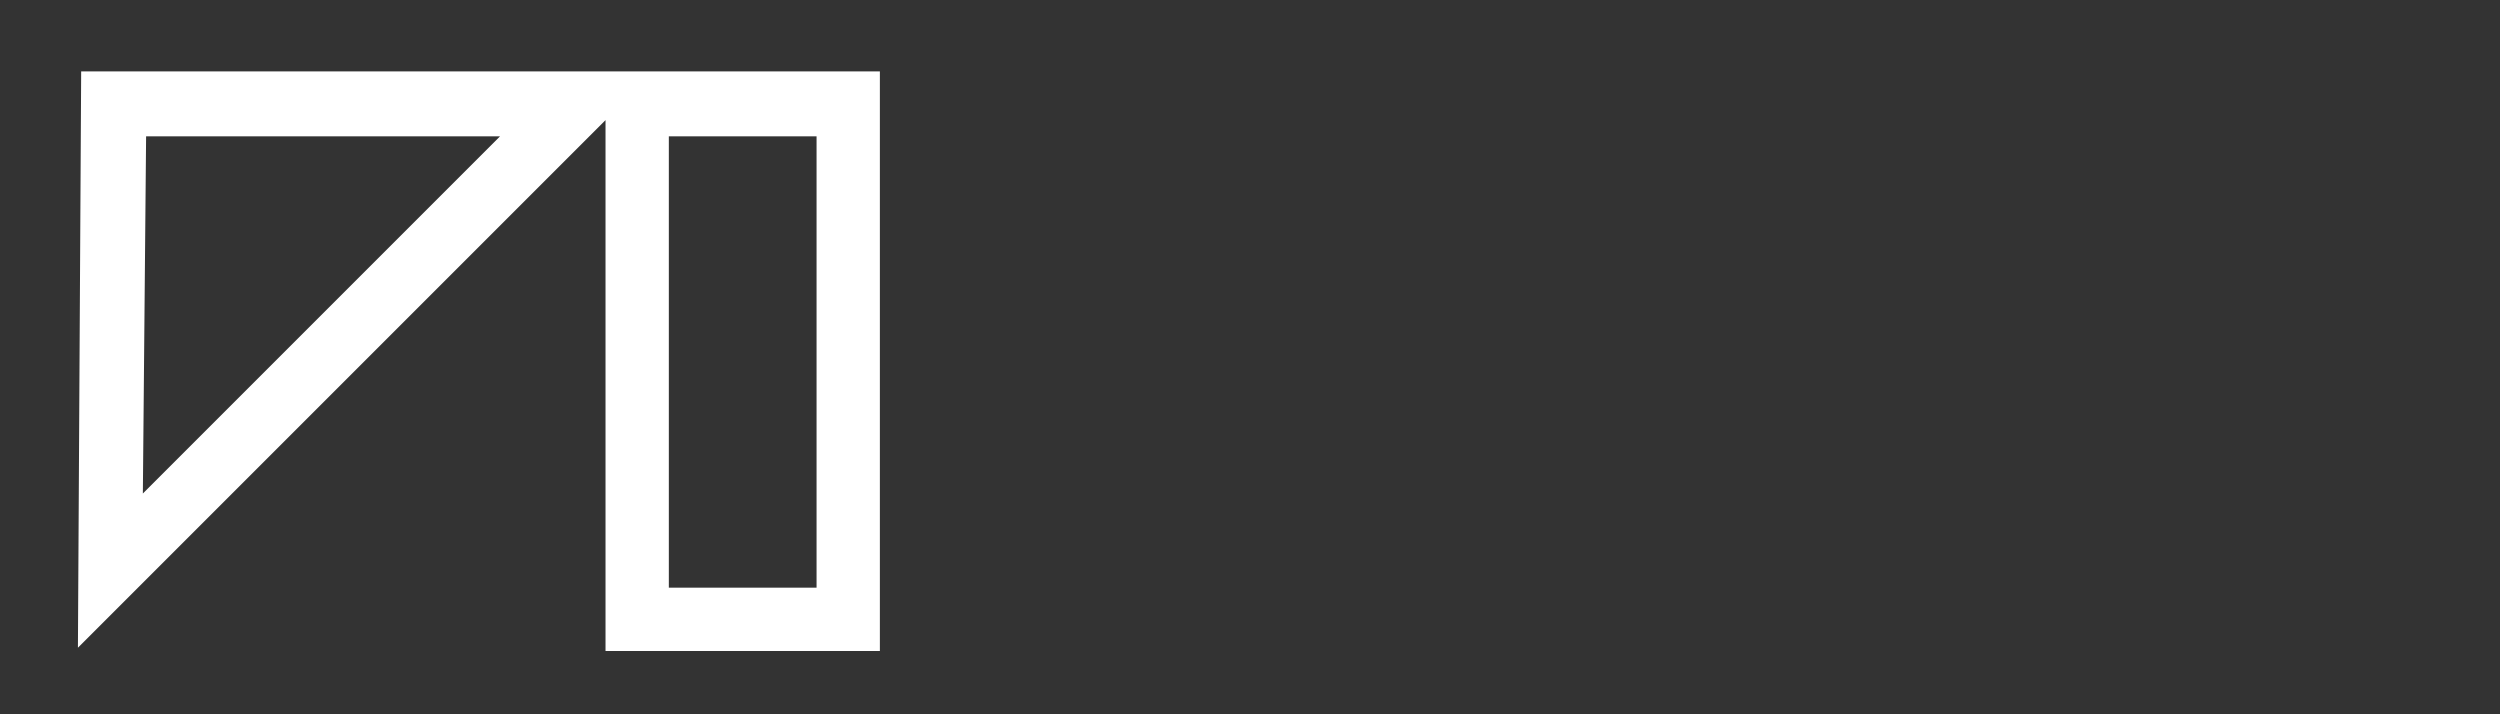 <?xml version="1.0" encoding="utf-8"?>
<!-- Generator: Adobe Illustrator 19.2.1, SVG Export Plug-In . SVG Version: 6.00 Build 0)  -->
<svg version="1.1" id="Layer_1" xmlns="http://www.w3.org/2000/svg" xmlns:xlink="http://www.w3.org/1999/xlink" x="0px" y="0px"
	 viewBox="0 0 154 44" style="enable-background:new 0 0 154 44;" xml:space="preserve">
<rect x="0" y="0" width="154" height="44" fill="#333333" stroke="none"/>
<style type="text/css">
	.st0{fill:#FFFFFF;}
</style>
<path class="st0" d="M-123.2-235c-19.5,0-35.4,15.9-35.4,35.4s15.9,35.4,35.4,35.4s35.4-15.9,35.4-35.4S-103.8-235-123.2-235z
	 M-119.7-227.7c12.8,1.6,22.9,11.8,24.5,24.5h-24.5V-227.7z M-151.5-199.7c0-14.4,10.9-26.3,24.8-28.1v56.1
	C-140.7-173.3-151.5-185.3-151.5-199.7z M-119.7-171.6v-24.5h24.5C-96.8-183.3-106.9-173.2-119.7-171.6z"/>
<path class="st0" d="M-51.5-237h8.9v30.5h0.2c1.4-2.5,3.6-4.7,6.4-6.3c2.6-1.5,5.8-2.5,9.1-2.5c6.6,0,17.1,4,17.1,20.9v29.1h-8.9
	v-28.1c0-7.9-2.9-14.5-11.3-14.5c-5.8,0-10.3,4-11.9,8.9c-0.5,1.2-0.6,2.5-0.6,4.2v29.5h-8.9L-51.5-237L-51.5-237z"/>
<path class="st0" d="M6.5-214.2l10.7,28.9c1.1,3.2,2.3,7.1,3.1,10h0.2c0.9-2.9,1.9-6.7,3.1-10.2l9.7-28.7h9.4l-13.3,34.8
	C23-162.6,18.7-154,12.6-148.7c-4.3,3.8-8.7,5.4-10.9,5.8l-2.2-7.5c2.2-0.7,5.2-2.1,7.8-4.3c2.4-1.9,5.5-5.4,7.5-9.9
	c0.4-0.9,0.7-1.6,0.7-2.1s-0.2-1.2-0.6-2.3l-18.1-45L6.5-214.2L6.5-214.2z"/>
<path class="st0" d="M92-237v59.1c0,4.3,0.1,9.3,0.4,12.6h-8l-0.4-8.5h-0.2c-2.7,5.5-8.7,9.6-16.7,9.6c-11.8,0-20.9-10-20.9-24.8
	c-0.1-16.3,10-26.3,21.9-26.3c7.5,0,12.5,3.5,14.7,7.5h0.2V-237H92z M83.1-194.3c0-1.1-0.1-2.6-0.4-3.7c-1.3-5.7-6.2-10.3-12.8-10.3
	c-9.2,0-14.6,8.1-14.6,18.9c0,9.9,4.8,18.1,14.4,18.1c6,0,11.4-3.9,13-10.6c0.3-1.2,0.4-2.4,0.4-3.8L83.1-194.3L83.1-194.3z"/>
<path class="st0" d="M106.8-198.9c0-5.8-0.1-10.7-0.4-15.3h7.8l0.3,9.6h0.4c2.2-6.6,7.6-10.7,13.5-10.7c1,0,1.7,0.1,2.5,0.3v8.4
	c-0.9-0.2-1.8-0.3-3-0.3c-6.3,0-10.7,4.7-11.9,11.4c-0.2,1.2-0.4,2.6-0.4,4.1v26.1h-8.8L106.8-198.9L106.8-198.9z"/>
<path class="st0" d="M166.4-165.3l-0.7-6.2h-0.3c-2.7,3.8-8,7.3-14.9,7.3c-9.9,0-14.9-7-14.9-14c0-11.8,10.5-18.3,29.4-18.2v-1
	c0-4-1.1-11.3-11.1-11.3c-4.5,0-9.3,1.4-12.7,3.6l-2-5.9c4-2.6,9.9-4.3,16.1-4.3c14.9,0,18.6,10.2,18.6,20v18.3
	c0,4.2,0.2,8.4,0.8,11.7L166.4-165.3L166.4-165.3z M165-190.2c-9.7-0.2-20.7,1.5-20.7,11c0,5.8,3.8,8.5,8.4,8.5
	c6.4,0,10.4-4,11.8-8.2c0.3-0.9,0.5-1.9,0.5-2.8V-190.2z"/>
<path class="st0" d="M40.3,4.4h-3H5L4.8,39.9L37.3,7.4v32.7h16.9V4.4H40.3z M8.8,30.4l0.2-22h21.8L8.8,30.4z M50.3,36.2h-9.1V8.4
	h9.1V36.2z"/>
</svg>
